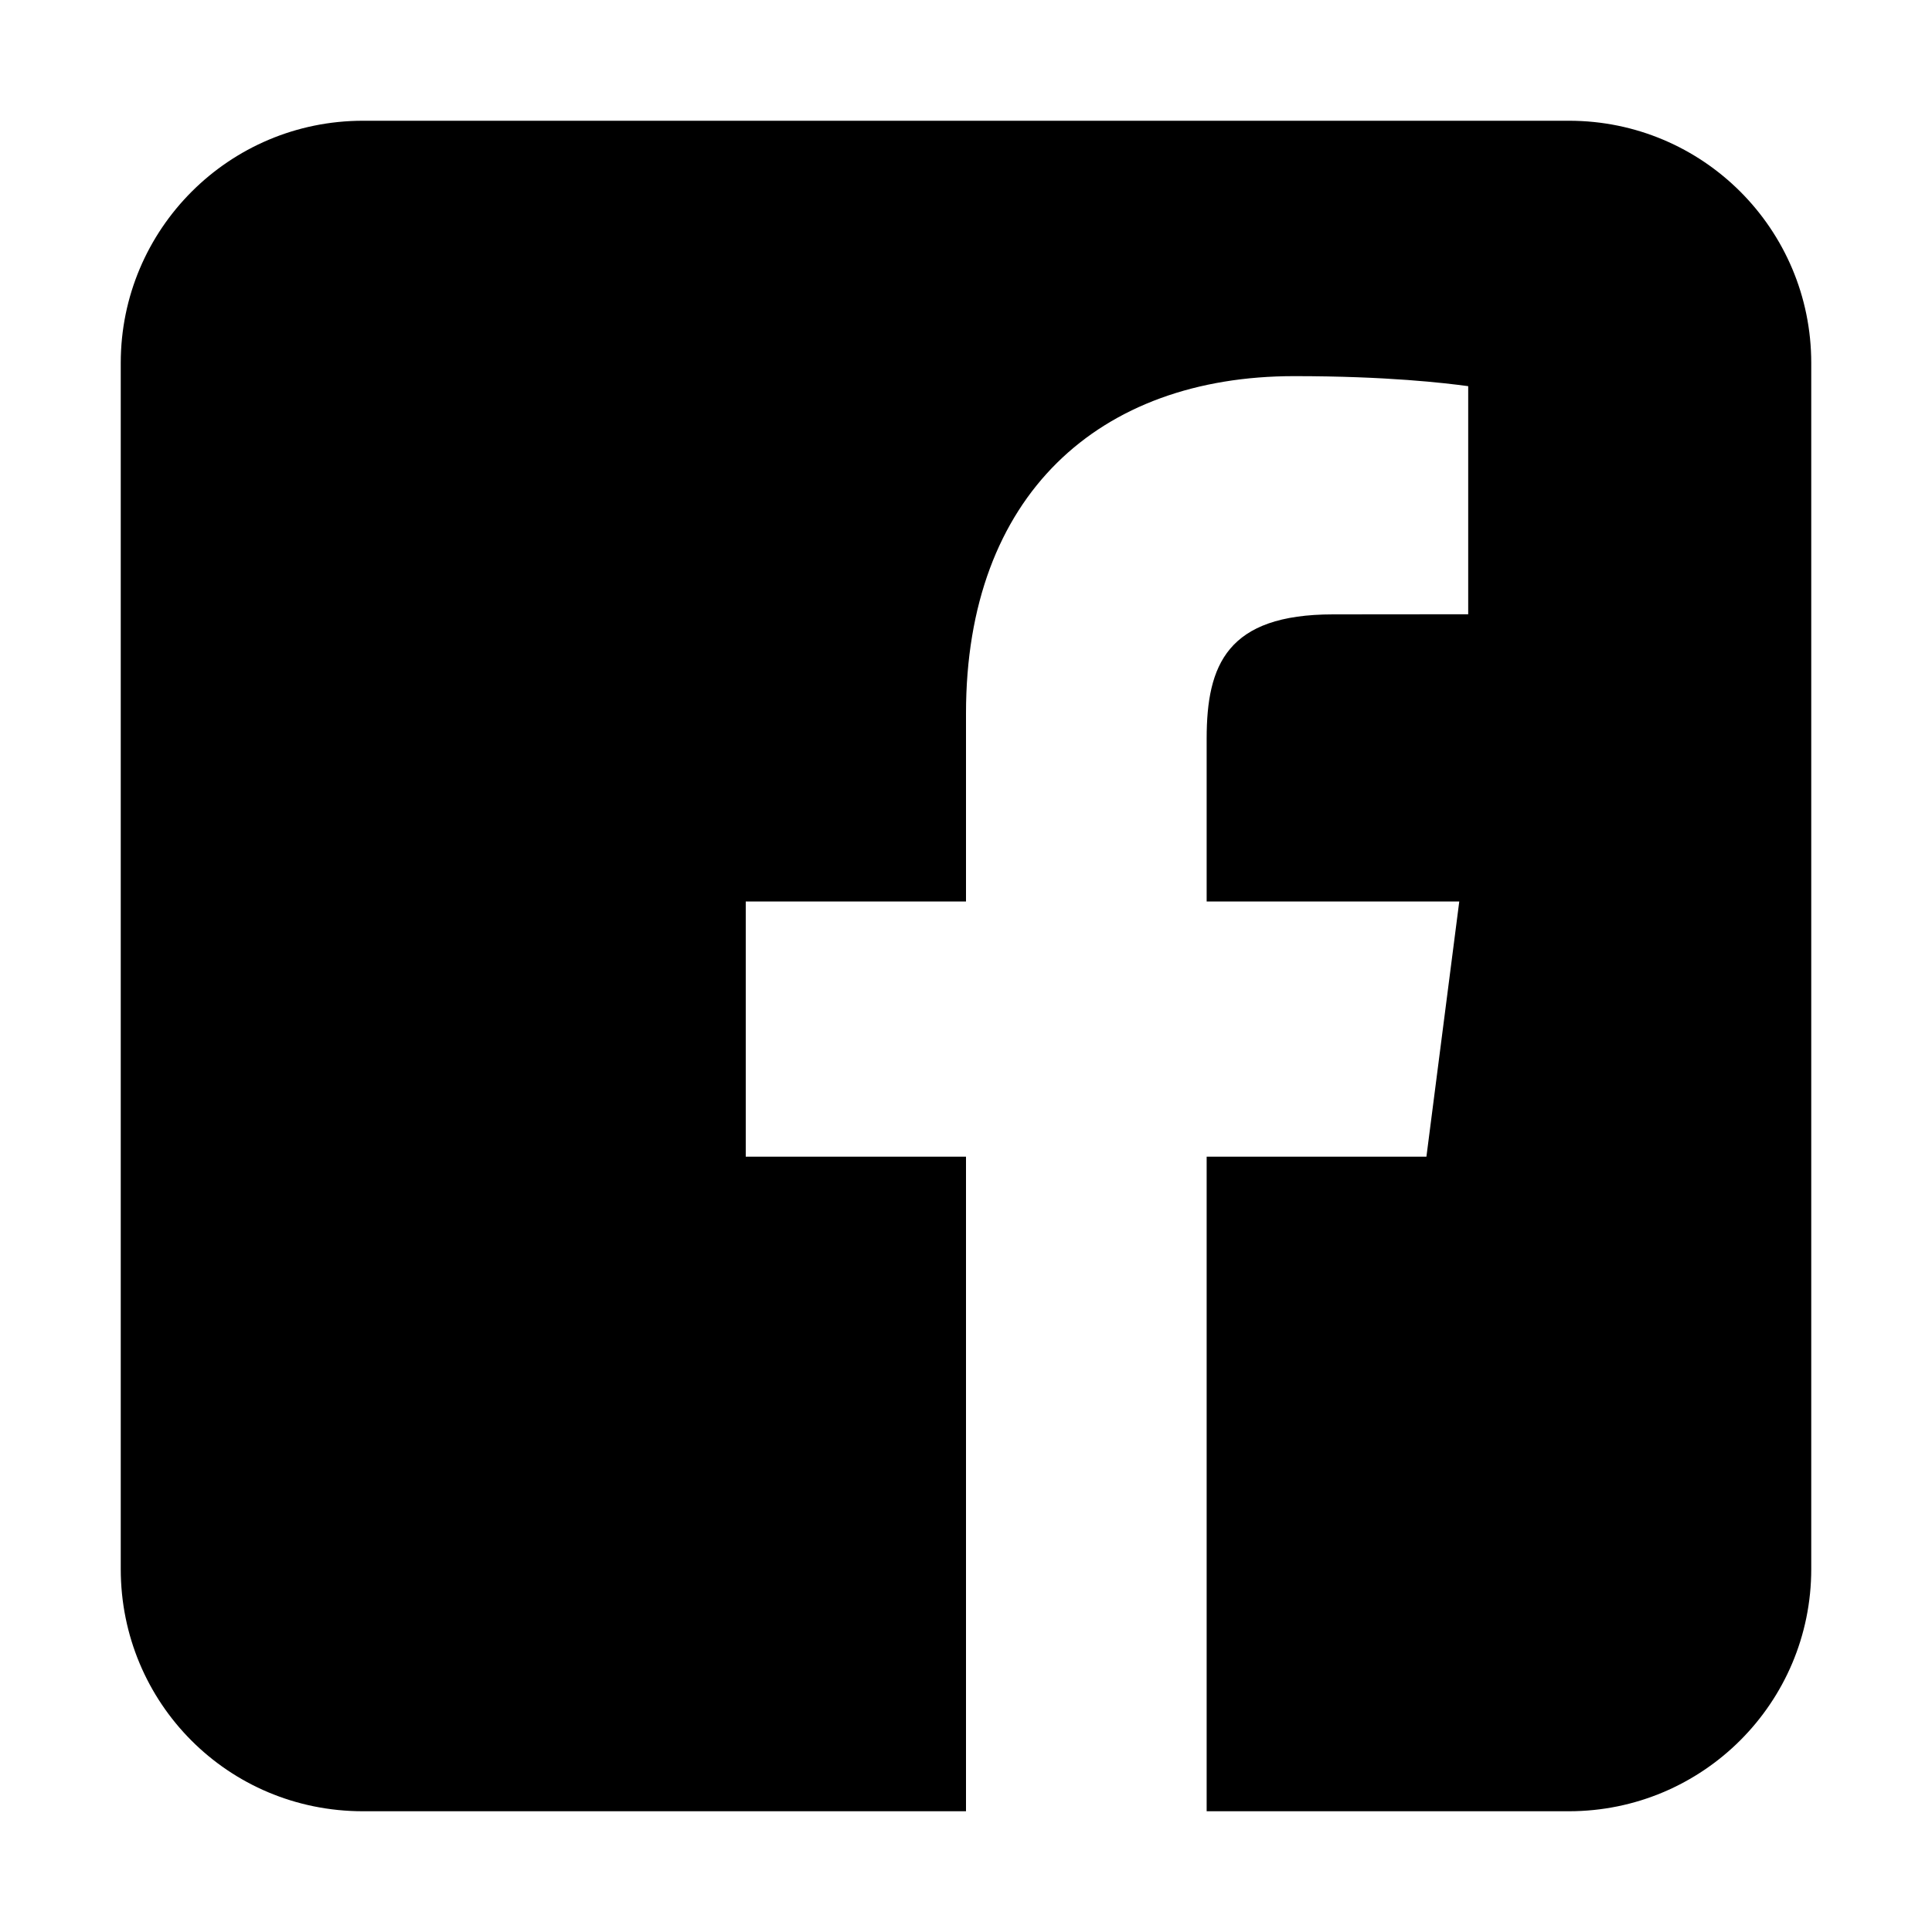 <?xml version="1.0" encoding="UTF-8"?>
<svg width="16px" height="16px" viewBox="0 0 16 16" version="1.1" xmlns="http://www.w3.org/2000/svg" xmlns:xlink="http://www.w3.org/1999/xlink">
    <!-- Generator: sketchtool 40.3 (33839) - http://www.bohemiancoding.com/sketch -->
    <title>2158477B-531D-4B47-A6E5-825A9C78671C</title>
    <desc>Created with sketchtool.</desc>
    <defs></defs>
    <g id="Icons" stroke="none" stroke-width="1" fill="none" fill-rule="evenodd">
        <g id="Style-guide---Desktop---Icons-2" transform="translate(-340, -1057)" fill="#000000">
            <g id="kb-iconfont-identity-facebook-16" transform="translate(340, 1057)">
                <path d="M3.006,1 C1.898,1 1,1.897 1,3.006 L1,12.994 C1,14.102 1.887,15 3.006,15 L8,15 L8,9.579 L6.176,9.579 L6.176,7.466 L8,7.466 L8,5.907 C8,4.099 9.104,3.115 10.718,3.115 C11.49,3.115 11.966,3.172 12.159,3.198 L12.159,5.087 L11.04,5.088 C10.163,5.088 9.993,5.505 9.993,6.117 L9.993,7.466 L12.085,7.466 L11.813,9.579 L9.993,9.579 L9.993,15 L12.992,15 C14.101,15 15,14.103 15,12.994 L15,3.006 C15,1.898 14.103,1 12.994,1 L3.006,1 Z" id="Fill-1"></path>
            </g>
        </g>
    </g>
</svg>